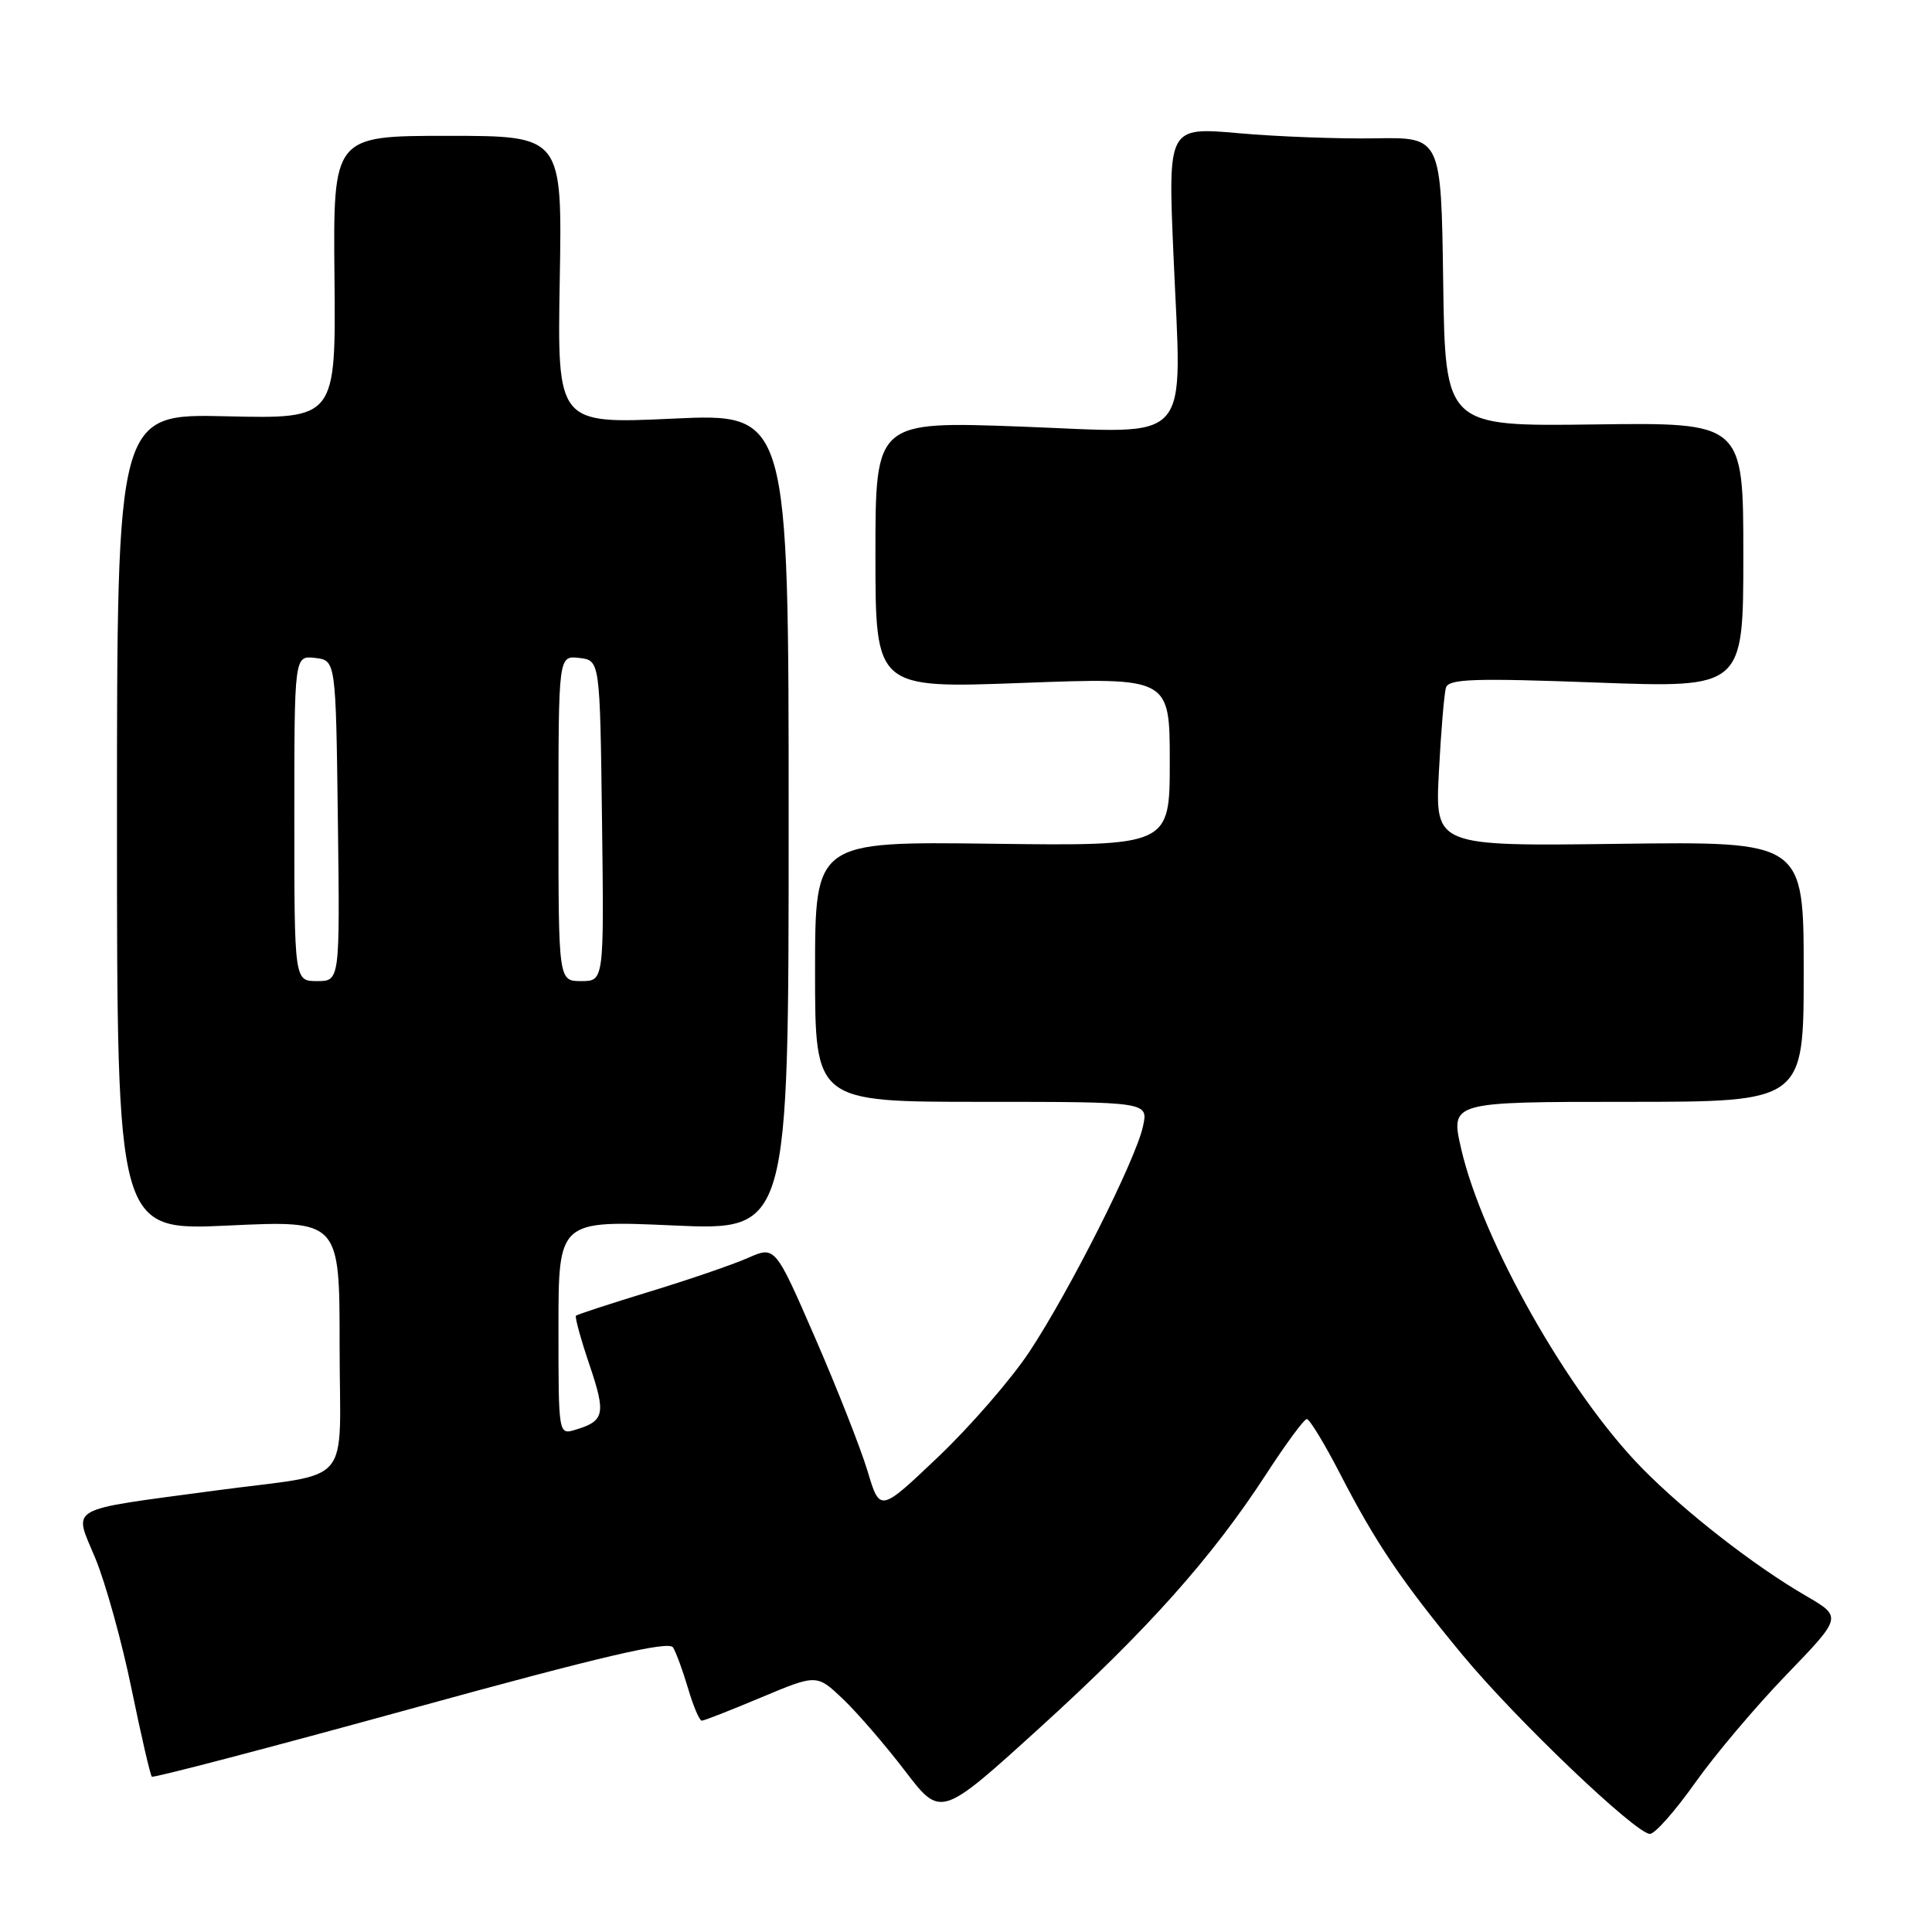 <?xml version="1.0" encoding="UTF-8" standalone="no"?>
<!DOCTYPE svg PUBLIC "-//W3C//DTD SVG 1.1//EN" "http://www.w3.org/Graphics/SVG/1.1/DTD/svg11.dtd" >
<svg xmlns="http://www.w3.org/2000/svg" xmlns:xlink="http://www.w3.org/1999/xlink" version="1.1" viewBox="0 0 256 256">
 <g >
 <path fill="currentColor"
d=" M 224.60 236.25 C 227.22 232.54 232.69 226.07 236.74 221.88 C 244.10 214.25 244.10 214.25 239.30 211.46 C 232.41 207.46 223.27 200.34 217.57 194.53 C 207.84 184.62 196.44 164.48 193.62 152.25 C 192.18 146.00 192.18 146.00 215.59 146.00 C 239.00 146.00 239.00 146.00 239.00 128.75 C 239.00 111.50 239.00 111.50 214.58 111.81 C 190.15 112.13 190.15 112.13 190.66 102.31 C 190.94 96.92 191.36 91.87 191.60 91.11 C 191.97 89.95 195.31 89.84 211.52 90.44 C 231.00 91.16 231.00 91.16 231.00 73.57 C 231.00 55.98 231.00 55.98 211.25 56.24 C 191.50 56.50 191.50 56.50 191.23 37.34 C 190.96 18.18 190.96 18.18 182.23 18.33 C 177.43 18.41 169.28 18.11 164.13 17.65 C 154.76 16.83 154.76 16.83 155.49 33.78 C 156.59 59.45 158.41 57.39 135.39 56.53 C 116.00 55.81 116.00 55.81 116.00 73.51 C 116.00 91.22 116.00 91.22 135.50 90.49 C 155.00 89.76 155.00 89.76 155.00 100.93 C 155.00 112.10 155.00 112.10 131.50 111.80 C 108.00 111.50 108.00 111.50 108.00 128.75 C 108.00 146.00 108.00 146.00 130.08 146.00 C 152.16 146.00 152.16 146.00 151.45 149.25 C 150.49 153.68 141.75 171.02 136.41 179.10 C 134.01 182.73 128.56 189.01 124.31 193.05 C 116.59 200.39 116.59 200.39 114.96 194.94 C 114.06 191.95 110.94 184.01 108.02 177.30 C 102.71 165.09 102.71 165.09 99.11 166.68 C 97.12 167.56 91.26 169.57 86.07 171.15 C 80.88 172.74 76.49 174.17 76.32 174.34 C 76.15 174.51 76.96 177.47 78.13 180.91 C 80.31 187.37 80.10 188.29 76.25 189.45 C 74.00 190.13 74.00 190.13 74.00 175.92 C 74.00 161.70 74.00 161.70 89.25 162.38 C 104.50 163.06 104.50 163.06 104.50 108.91 C 104.50 54.76 104.50 54.76 89.17 55.47 C 73.84 56.18 73.84 56.18 74.17 37.09 C 74.50 18.00 74.50 18.00 59.32 18.00 C 44.14 18.00 44.14 18.00 44.32 36.75 C 44.50 55.50 44.50 55.50 30.00 55.16 C 15.50 54.82 15.50 54.82 15.50 108.95 C 15.50 163.08 15.50 163.08 30.25 162.39 C 45.00 161.70 45.00 161.70 45.00 178.24 C 45.00 197.51 47.15 195.00 28.50 197.51 C 8.46 200.21 9.74 199.49 12.64 206.50 C 14.00 209.80 16.16 217.58 17.43 223.79 C 18.71 230.00 19.92 235.24 20.12 235.42 C 20.33 235.61 35.78 231.56 54.46 226.42 C 79.63 219.49 88.62 217.39 89.18 218.29 C 89.59 218.95 90.49 221.41 91.18 223.75 C 91.87 226.09 92.68 228.00 92.99 228.00 C 93.29 228.00 96.84 226.61 100.88 224.91 C 108.23 221.83 108.23 221.83 111.73 225.16 C 113.65 227.00 117.35 231.28 119.94 234.68 C 124.66 240.85 124.66 240.85 137.75 228.96 C 152.03 215.99 160.56 206.44 167.81 195.28 C 170.39 191.31 172.79 188.05 173.15 188.03 C 173.51 188.01 175.49 191.26 177.55 195.25 C 182.28 204.43 185.74 209.55 193.75 219.24 C 200.82 227.79 216.75 243.00 218.63 243.00 C 219.29 243.00 221.97 239.96 224.60 236.25 Z  M 39.00 108.43 C 39.00 86.87 39.00 86.87 41.75 87.18 C 44.50 87.50 44.50 87.50 44.77 108.75 C 45.04 130.00 45.04 130.00 42.02 130.00 C 39.00 130.00 39.00 130.00 39.00 108.43 Z  M 74.00 108.43 C 74.00 86.87 74.00 86.87 76.75 87.18 C 79.50 87.50 79.50 87.50 79.77 108.75 C 80.04 130.00 80.04 130.00 77.02 130.00 C 74.00 130.00 74.00 130.00 74.00 108.43 Z "/>
</g>
</svg>